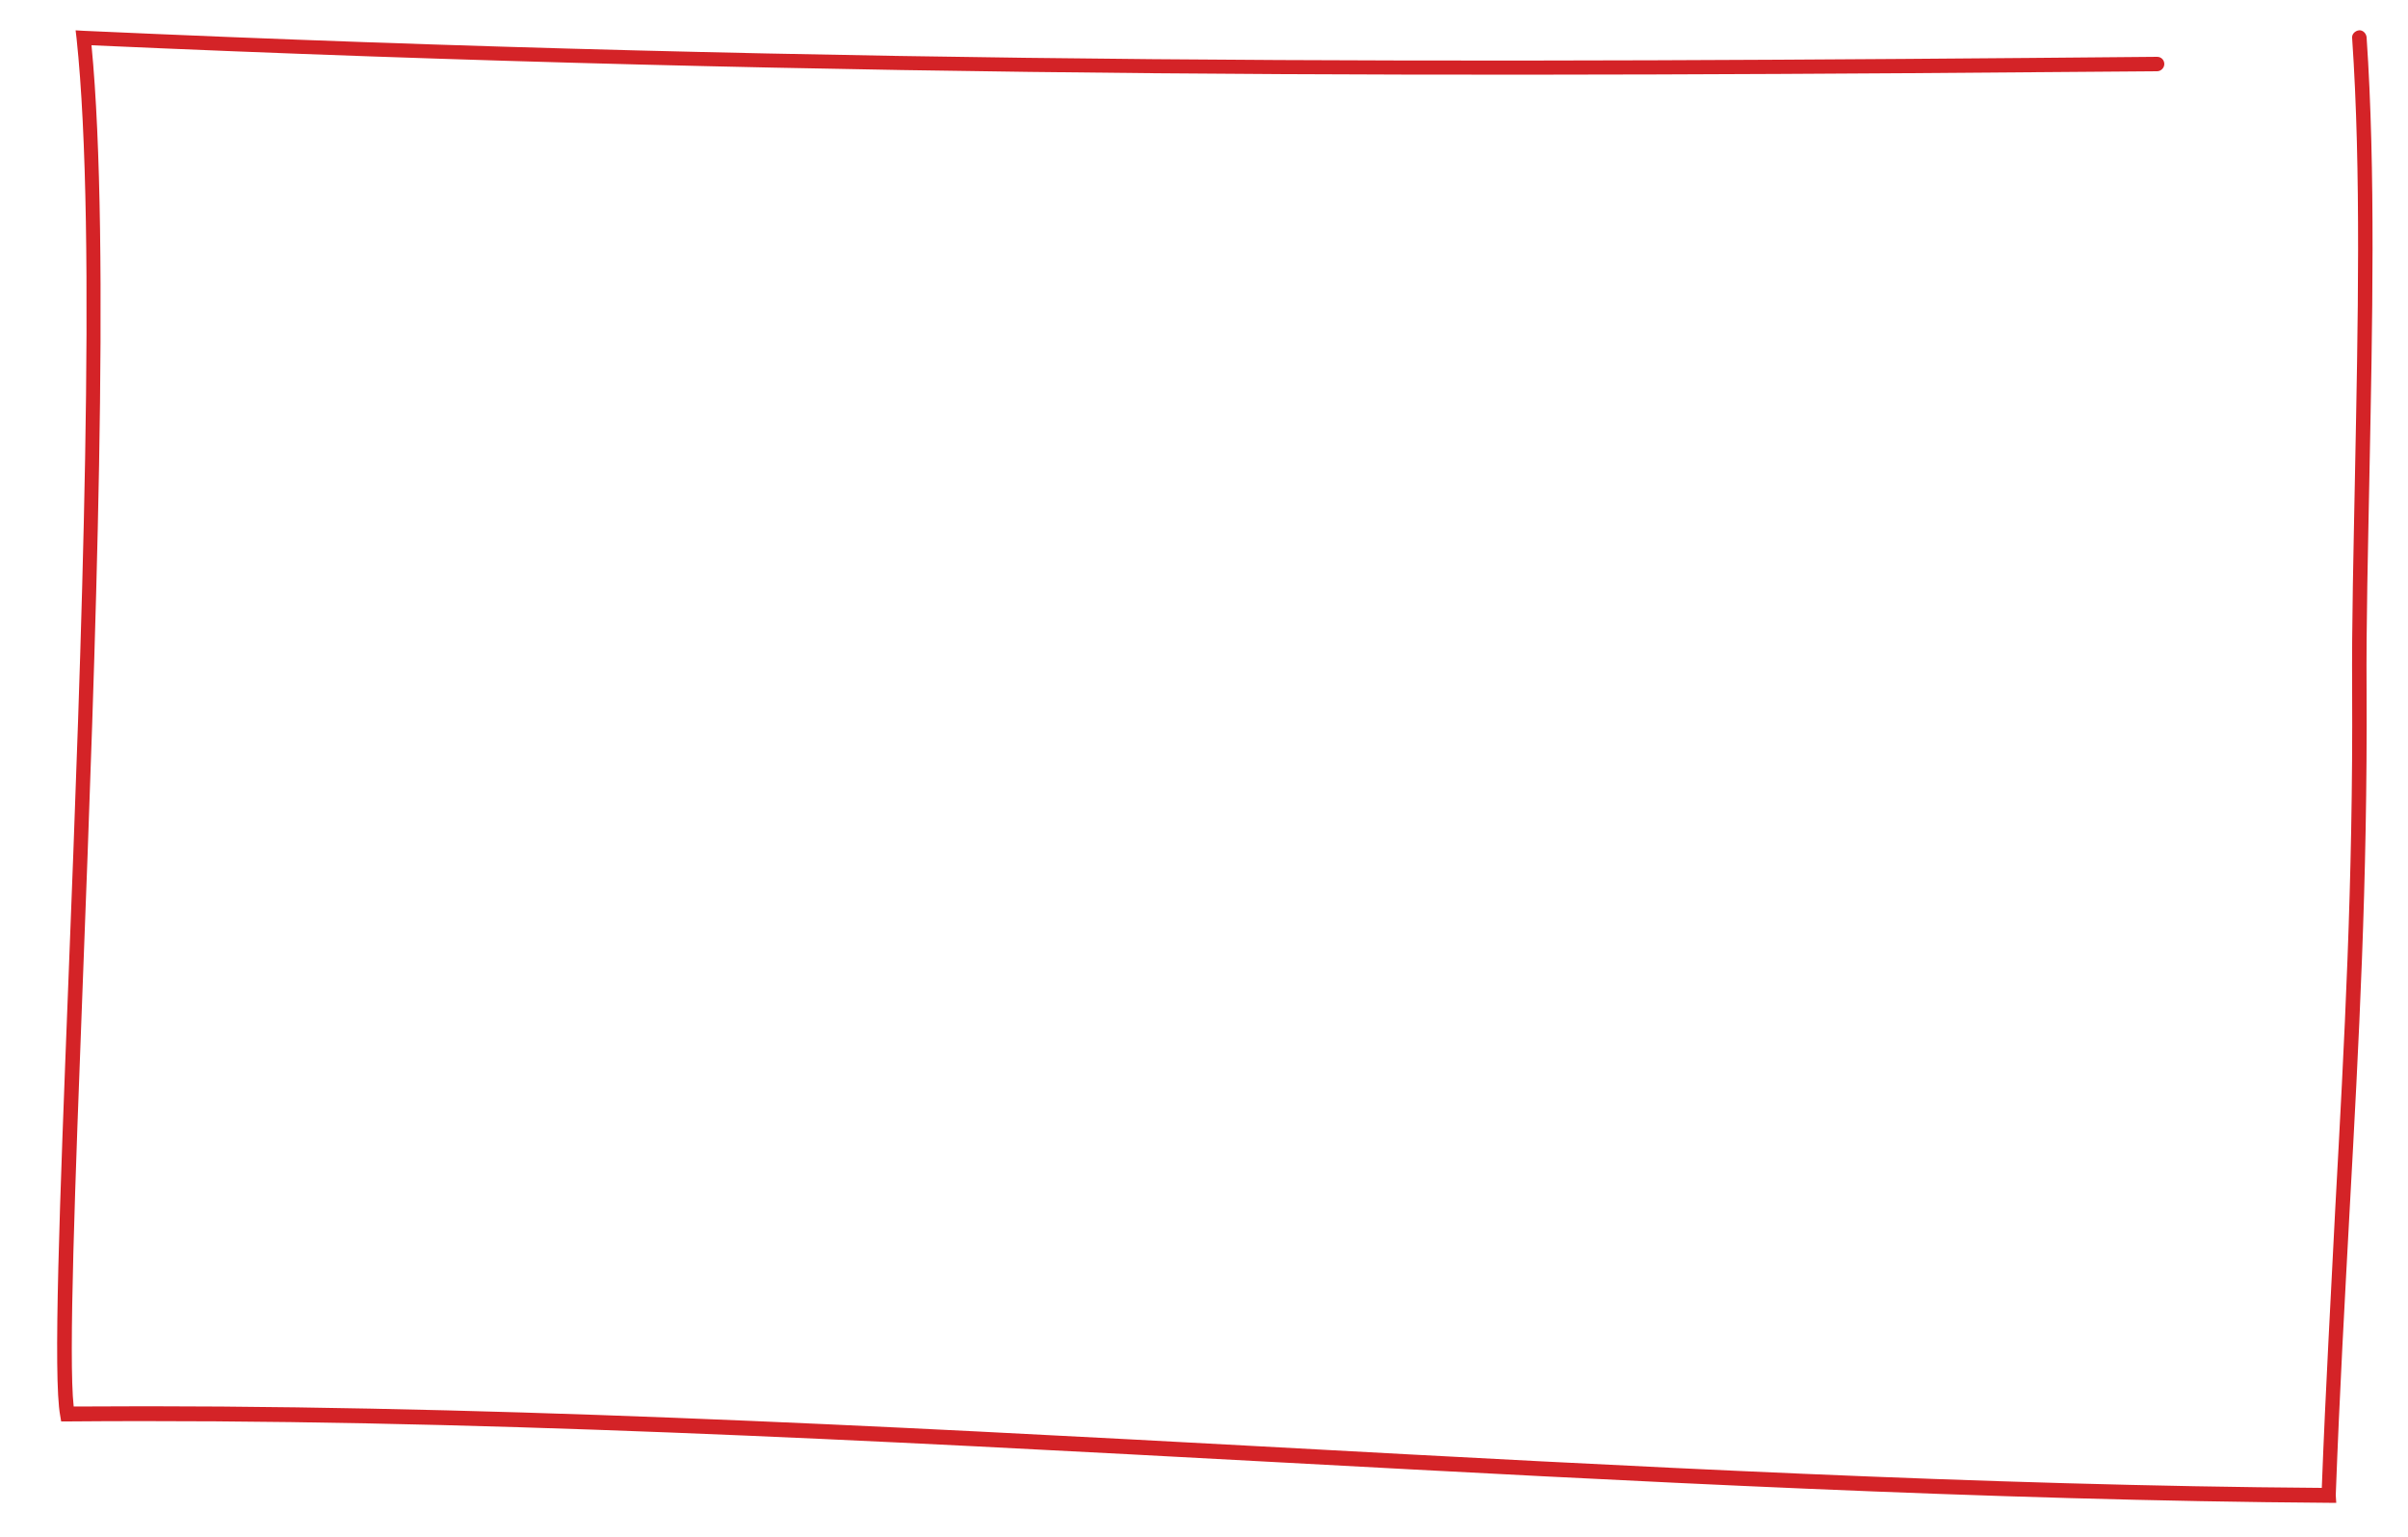 <?xml version="1.0" encoding="utf-8"?>
<!-- Generator: Adobe Illustrator 24.1.2, SVG Export Plug-In . SVG Version: 6.00 Build 0)  -->
<svg version="1.1" id="Layer_1" xmlns="http://www.w3.org/2000/svg" xmlns:xlink="http://www.w3.org/1999/xlink" x="0px" y="0px"
	 viewBox="0 0 500 319.2" preserveAspectRatio="none">
<g>
	<path style="fill:#D42327;" d="M485.1,312.1l-1.5,0c-70.8-0.5-145.5-4.5-217.8-8.4c-83.6-4.5-170.1-9.2-251.8-8.5l-1.3,0l-0.2-1.2
		c-1.5-7.9-0.1-44.2,1.7-90.2C16.9,134.6,20.2,48.4,15.9,8l-0.2-1.7l1.7,0.1c159.1,7.2,289.1,6.7,430.5,5.4c0.9,0,1.5,0.7,1.5,1.5
		c0,0.8-0.7,1.5-1.5,1.5C307,16,177.4,16.5,19,9.4c4,41.3,0.8,126.1-1.8,194.4c-1.6,42-3,78.5-1.9,88.3c81.4-0.6,167.4,4,250.6,8.5
		c71.7,3.9,145.9,7.9,216.2,8.4c0.8-21.1,1.9-39.9,2.8-58.1c1.9-34.7,3.7-67.5,3.5-107.5c-0.1-14,0.3-29.2,0.6-45.2
		c0.6-30.8,1.3-62.6-0.6-90.3c-0.1-0.8,0.6-1.5,1.4-1.6c0.8-0.1,1.5,0.6,1.6,1.4c1.9,27.8,1.2,59.7,0.6,90.5
		c-0.3,16-0.7,31.2-0.6,45.2c0.2,40.1-1.6,72.9-3.5,107.6c-1,18.6-2.1,37.9-2.9,59.5L485.1,312.1z"/>
</g>
</svg>
